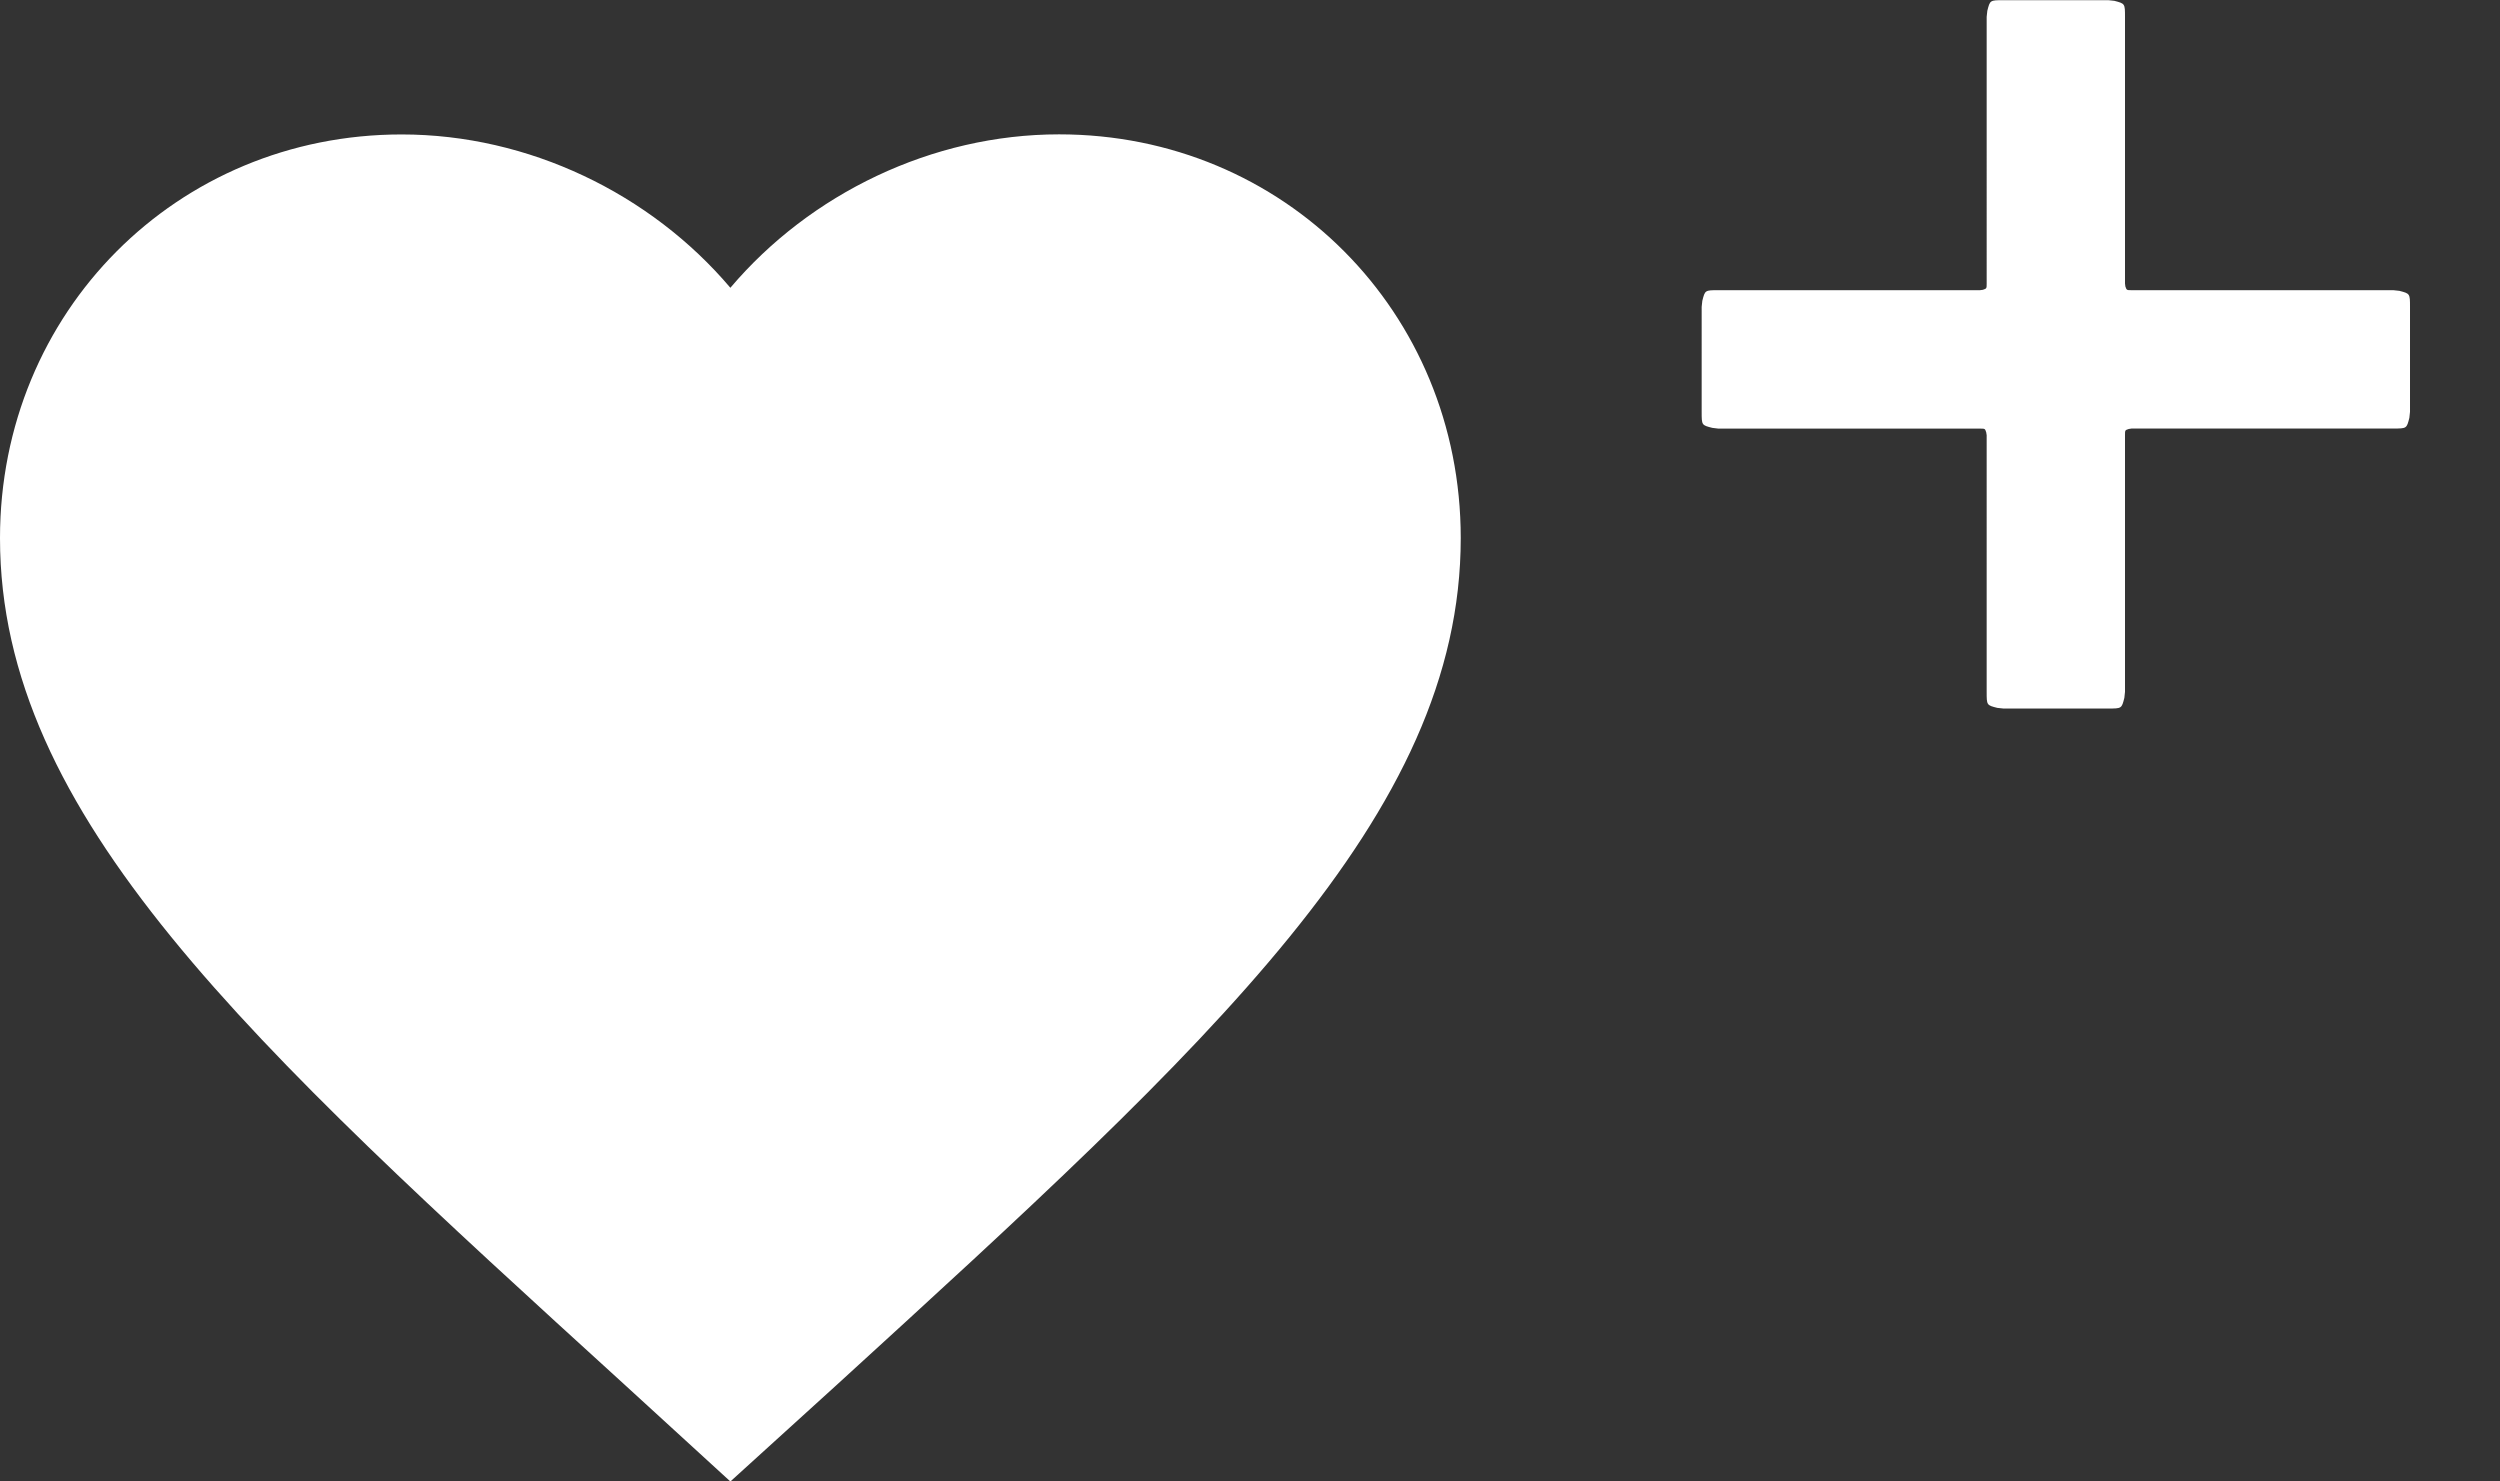 <svg xmlns="http://www.w3.org/2000/svg" width="27" height="16" viewBox="0 0 27 16">
    <rect x="0" y="0" width="27" height="16" fill="#333333" stroke="none"/>
    <path fill="#FFF" d="M11.438 1.451c2.43 0 4.338 1.919 4.338 4.36 0 2.998-2.682 5.44-6.744 9.15L7.888 16l-1.144-1.047C2.682 11.251 0 8.81 0 5.812c0-2.442 1.909-4.36 4.338-4.36 1.373 0 2.69.641 3.55 1.656.86-1.015 2.177-1.657 3.55-1.657zM22.77.002l.065.007c.115.03.115.03.115.173v2.88l.004.032c.014.04.014.04.068.04h2.826l.065.007c.115.03.115.03.115.173v1.134l-.007.065c-.029.115-.029.115-.173.115h-2.826l-.032.005c-.04.013-.04.013-.04.067v2.772l-.007.065c-.029.115-.029.115-.173.115h-1.134l-.065-.007c-.115-.029-.115-.029-.115-.173V4.7l-.005-.031c-.013-.04-.013-.04-.067-.04h-2.826l-.065-.008c-.115-.029-.115-.029-.115-.173V3.314l.007-.065c.029-.115.029-.115.173-.115h2.826l.031-.004c.041-.014.041-.014.041-.068V.182l.007-.065c.029-.115.029-.115.173-.115h1.134z"/>
</svg>
